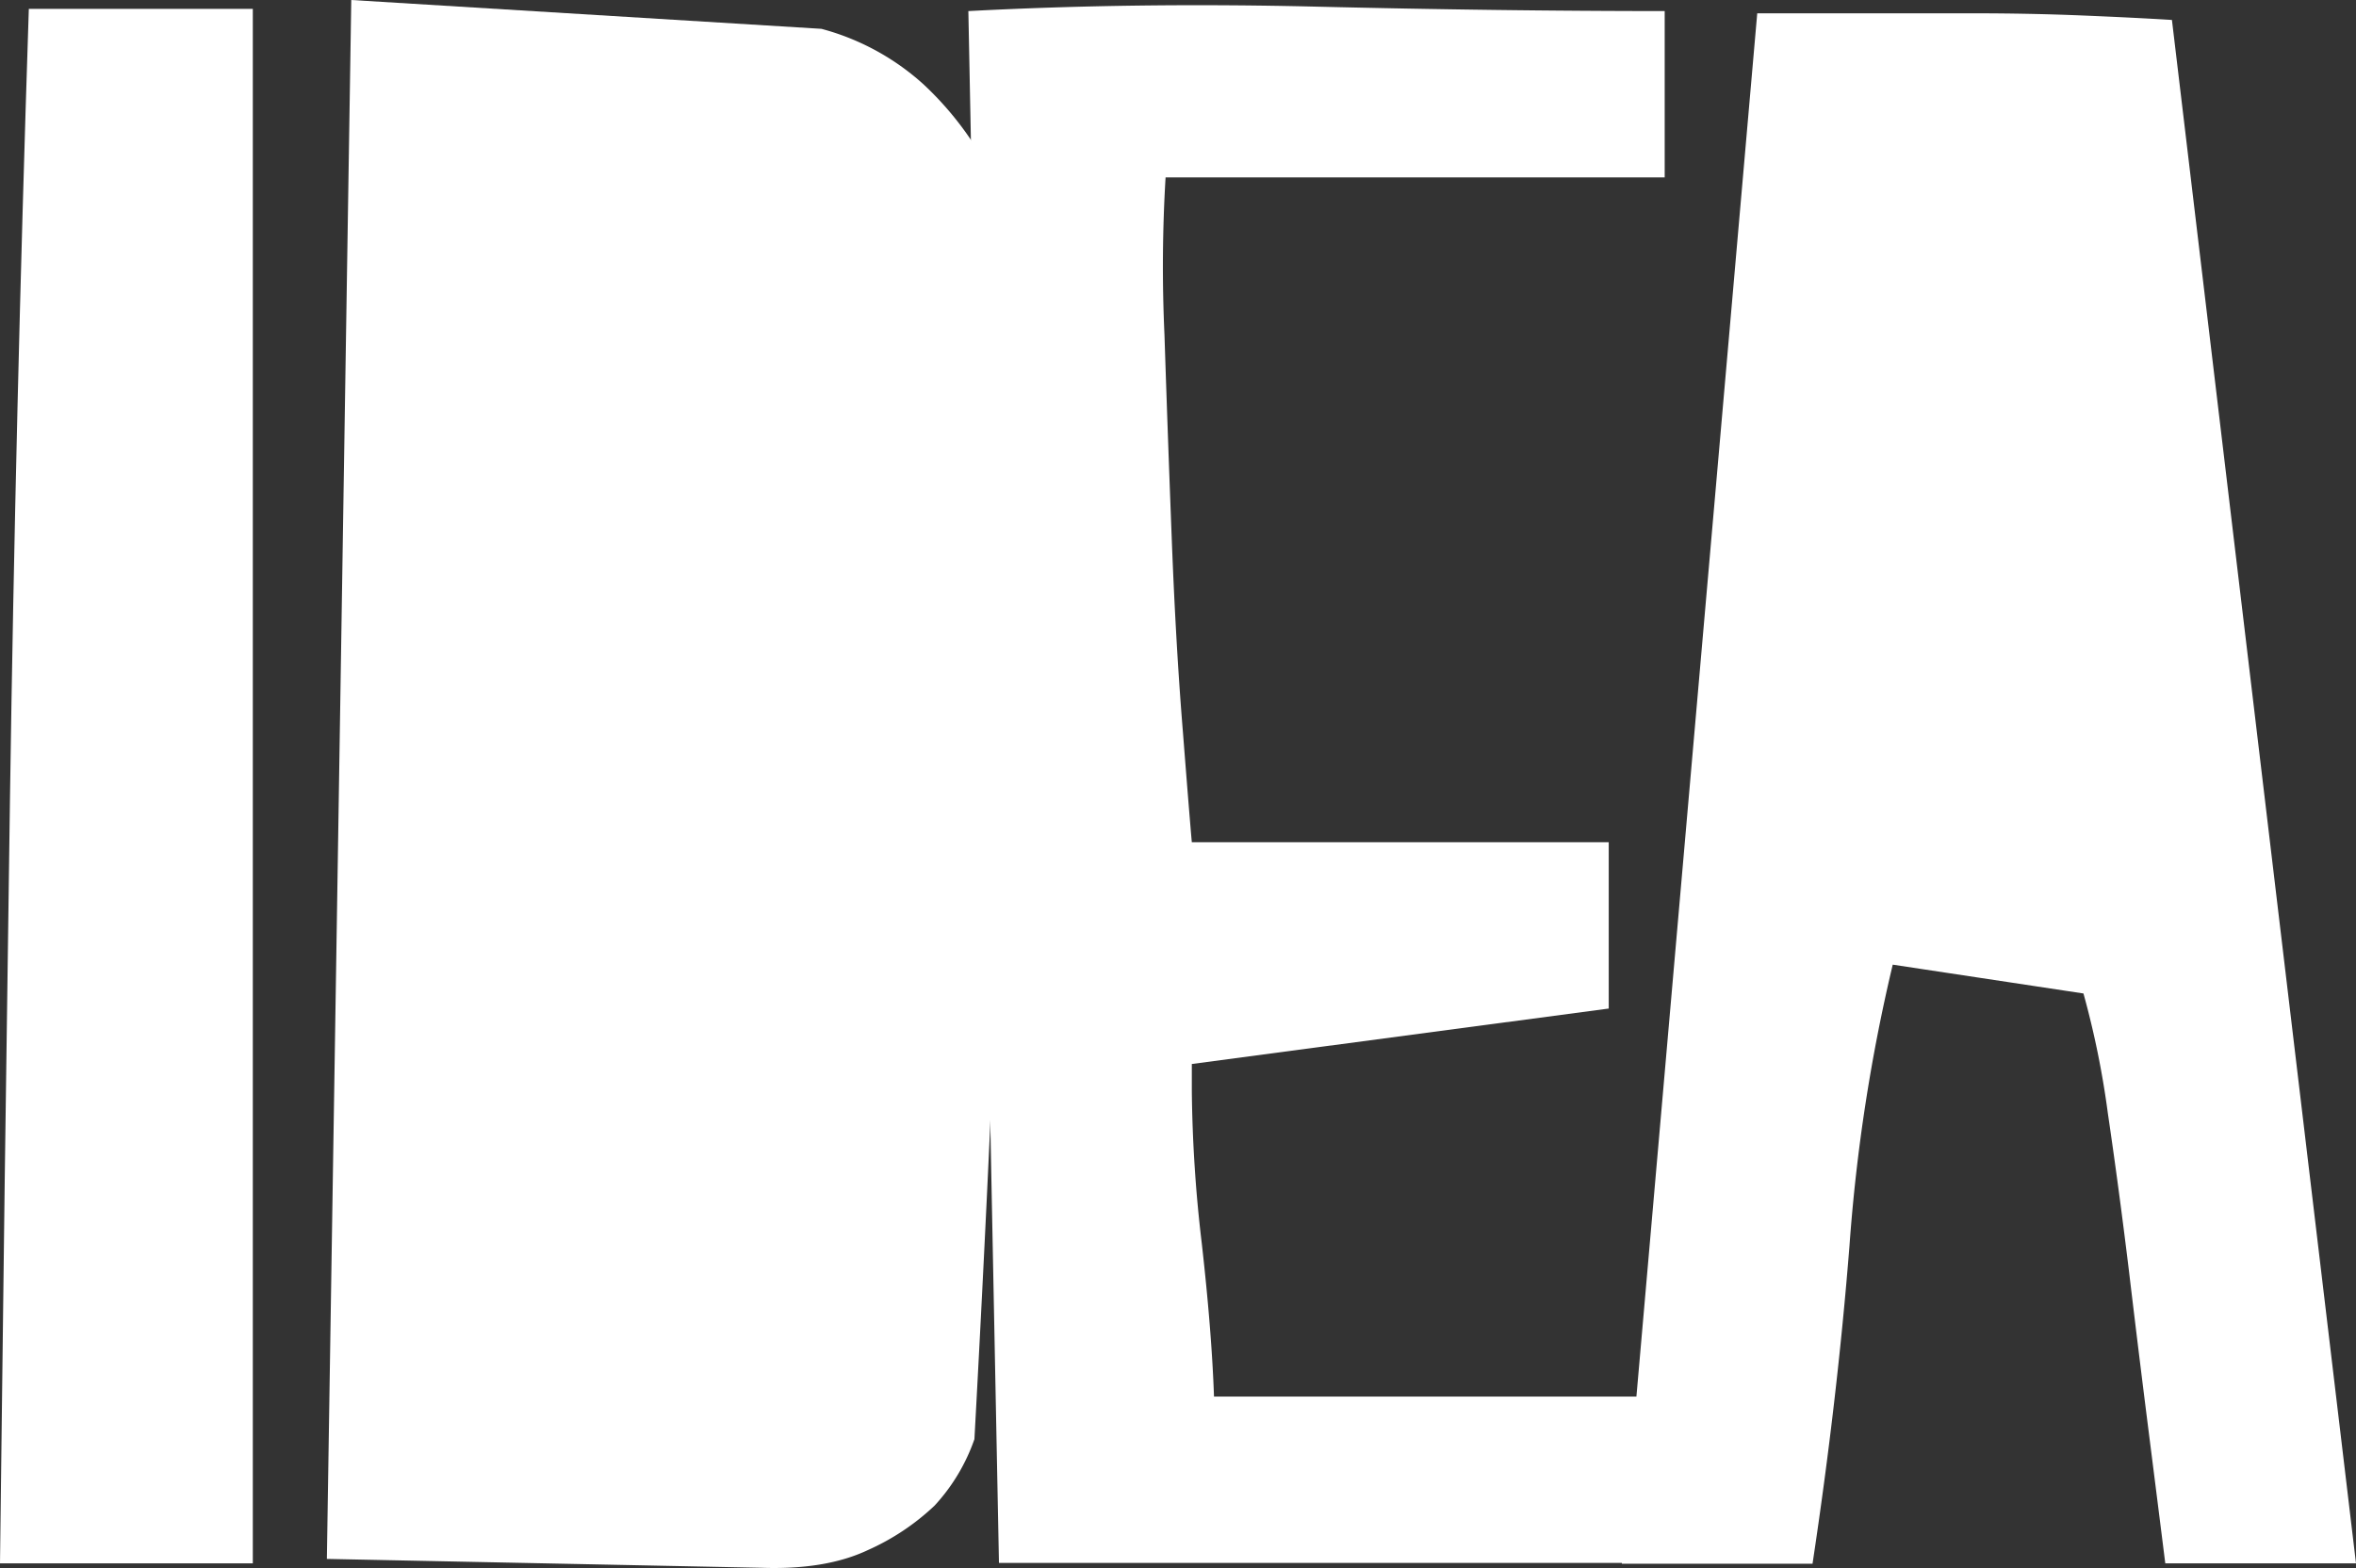 <svg xmlns="http://www.w3.org/2000/svg" viewBox="0 0 318.72 212.14"><rect x="0" y="0" width="318.72" height="212.14" fill="#333333" stroke="none"/><defs><style>.cls-1{fill:#fff;}</style></defs><title>Recurso 1</title><g id="Capa_2" data-name="Capa 2"><g id="Capa_1-2" data-name="Capa 1"><g id="Capa_2-2" data-name="Capa 2"><g id="Capa_1-2-2" data-name="Capa 1-2"><path class="cls-1" d="M0,211.51Q.6,159.92,1.35,108T3.9,1.2H34.2V211.51Z"/><path class="cls-1" d="M44.22,210.91,47.52,0l63.6,3.9a33.34,33.34,0,0,1,13.8,7.5,43.58,43.58,0,0,1,9.3,12.45q4.2,8,3.9,20.55,0,6.3-.45,16.2t-.9,21.6q-.45,11.7-.9,24.6t-1.05,25.5q-1.2,29.41-3,62.41a25.66,25.66,0,0,1-5.4,9,32.06,32.06,0,0,1-9,6q-5.71,2.7-14.4,2.4Z"/><path class="cls-1" d="M131,1.5Q153.5.31,178.1.9t47.1.6V24H157.68a202,202,0,0,0-.15,21.3q.45,13.81,1,28t1.5,25.8q.9,11.55,1.2,14.85h56.4v22.5l-56.4,7.5v3.6a189,189,0,0,0,1.35,20.7q1.35,12,1.65,20.7h60.91v22.5h-90Z"/><path class="cls-1" d="M237.72,1.8h29.1q7.8,0,15,.3t12,.6l24.9,208.81h-25.8q-.9-7.2-2.25-17.85T288,171.91q-1.35-11.1-2.85-21.3a119.54,119.54,0,0,0-3.3-16.2l-25.8-3.9a237.49,237.49,0,0,0-5.85,38q-1.65,20.86-5,43.05H219.4Z"/></g></g></g></g></svg>